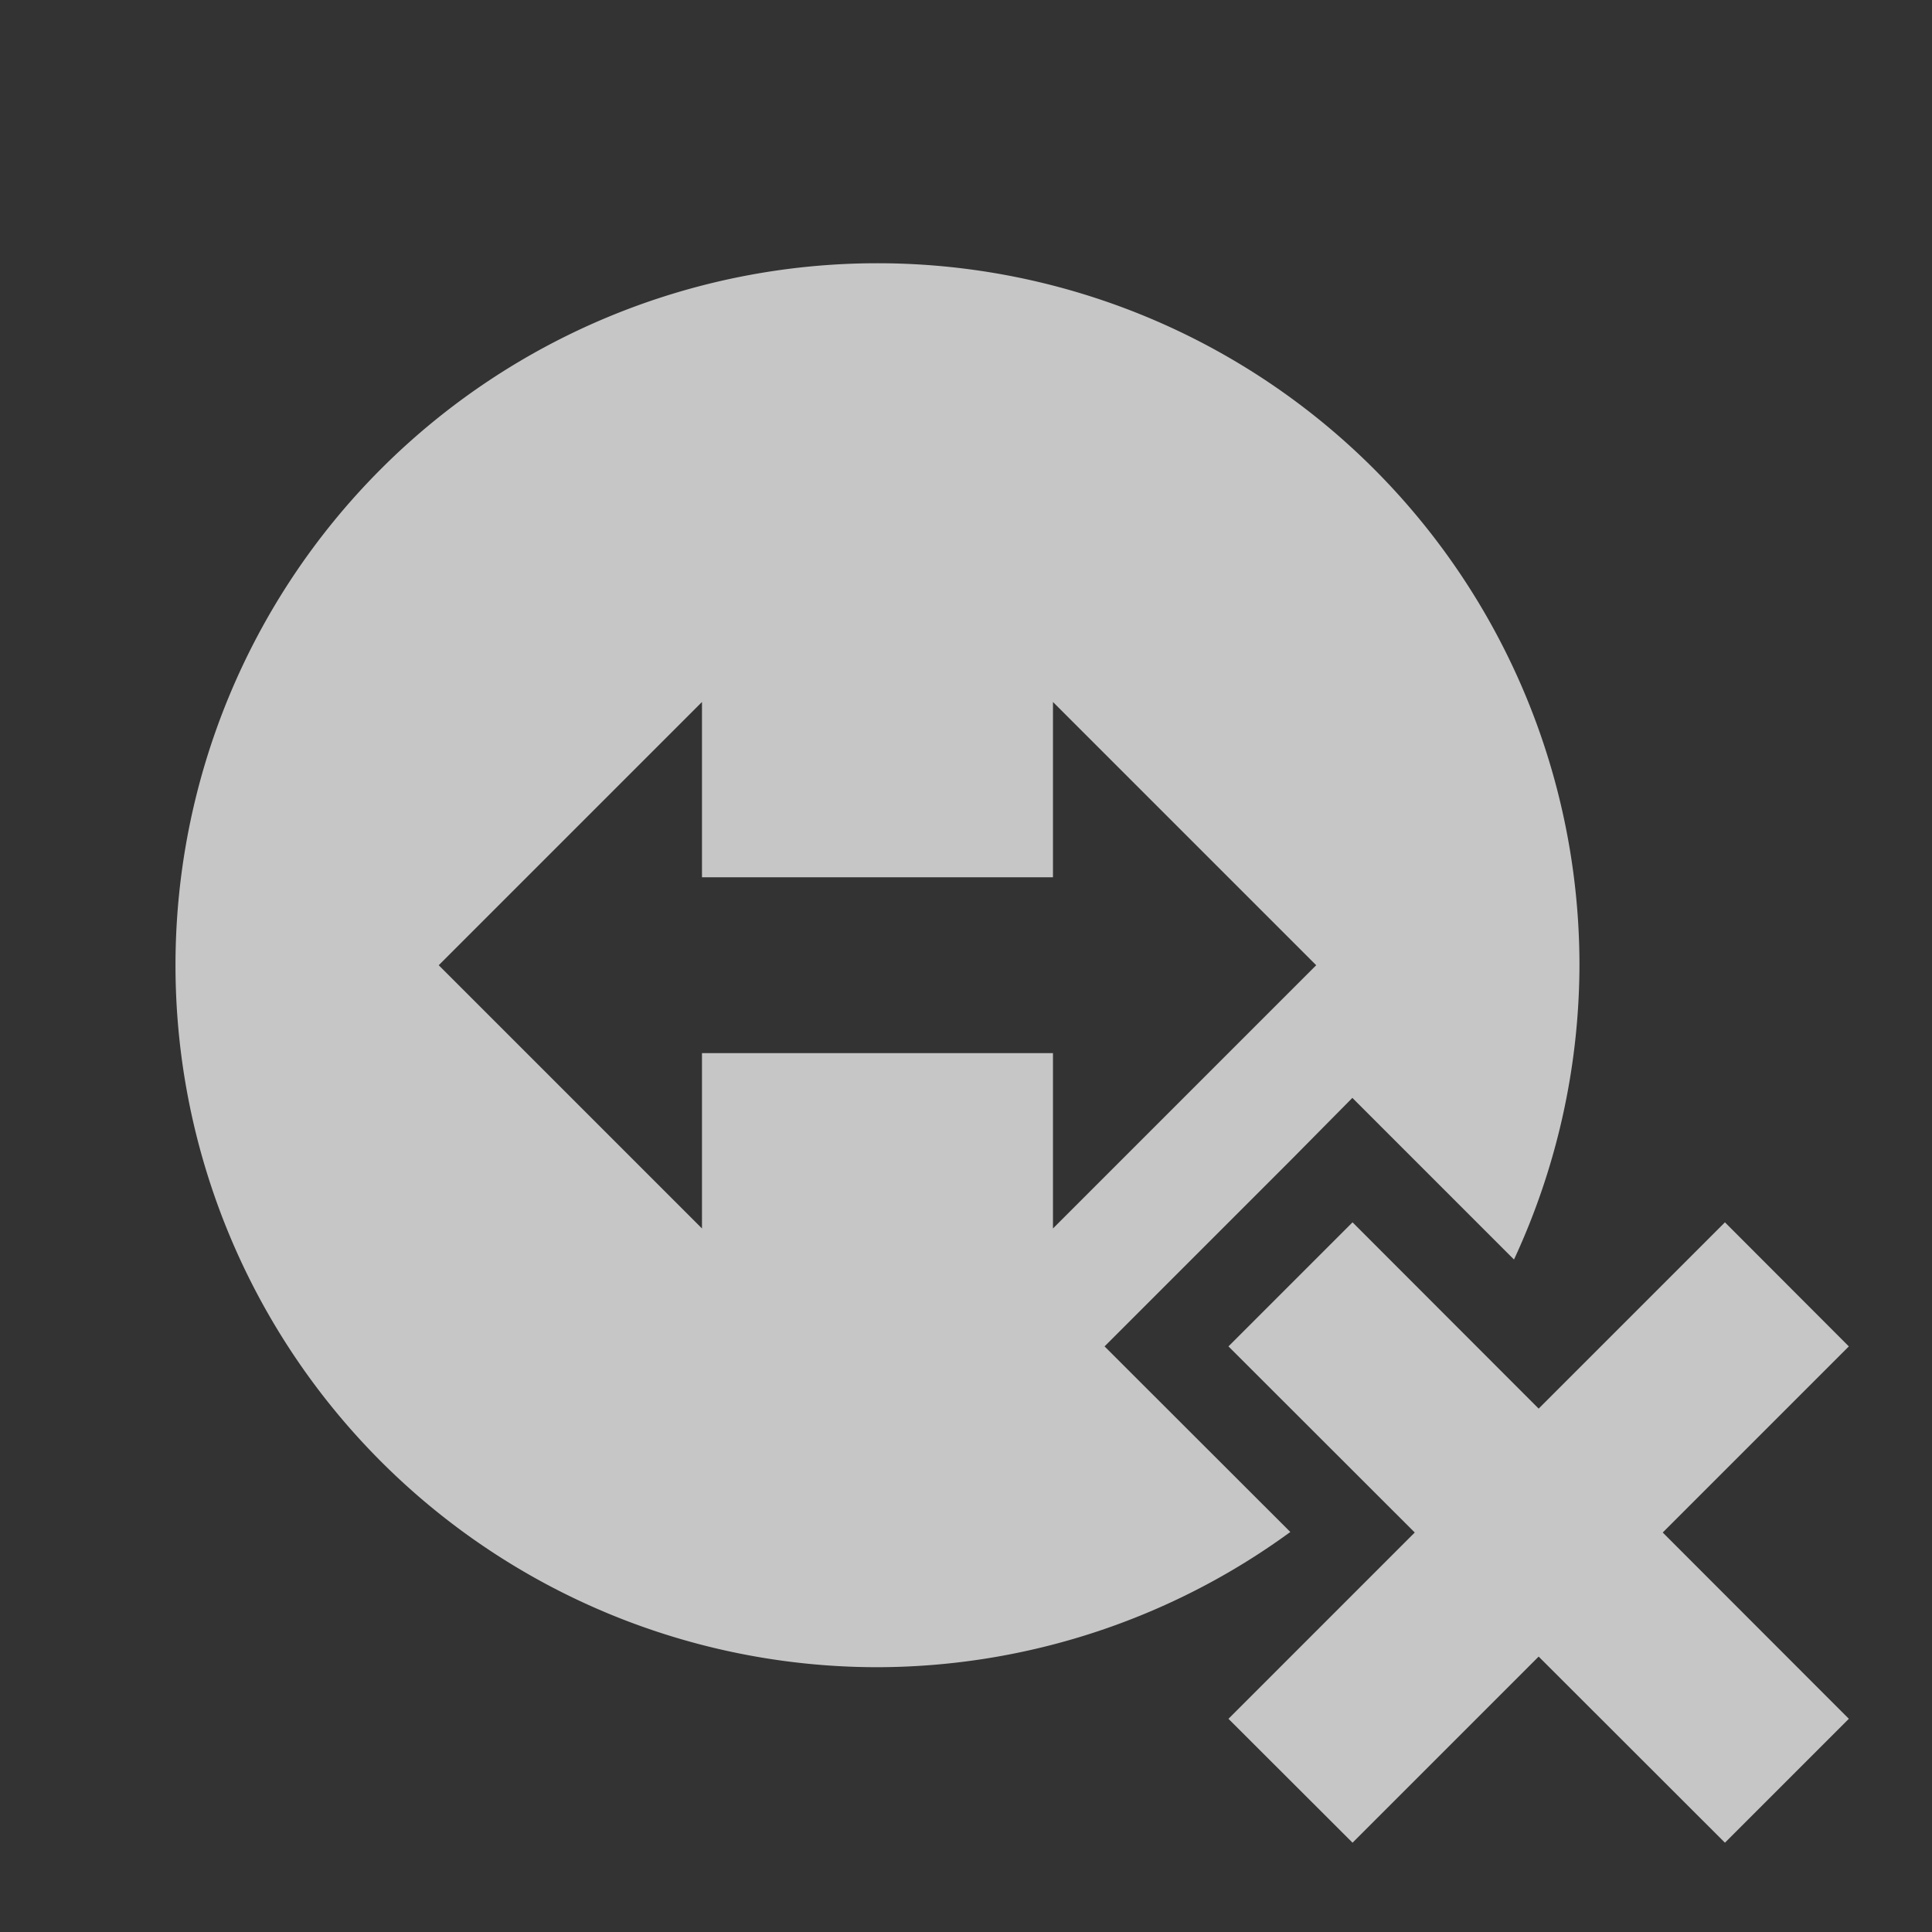 <?xml version="1.0" encoding="UTF-8" standalone="no"?>
<svg
   xmlns:dc="http://purl.org/dc/elements/1.1/"
   xmlns:cc="http://creativecommons.org/ns#"
   xmlns:rdf="http://www.w3.org/1999/02/22-rdf-syntax-ns#"
   xmlns:svg="http://www.w3.org/2000/svg"
   xmlns="http://www.w3.org/2000/svg"
   xmlns:sodipodi="http://sodipodi.sourceforge.net/DTD/sodipodi-0.dtd"
   xmlns:inkscape="http://www.inkscape.org/namespaces/inkscape"
   width="22"
   viewBox="0 0 6.209 6.209"
   height="22"
   id="svg2"
   version="1.1"
   inkscape:version="0.91 r13725"
   sodipodi:docname="teamviewer-indicator-busy.svg">
  <rect x="0" y="0" width="6.209" height="6.209" fill="#333333" stroke="none"/>
  <defs
     id="defs14" />
  <sodipodi:namedview
     pagecolor="#353535"
     bordercolor="#666666"
     borderopacity="1"
     objecttolerance="10"
     gridtolerance="10"
     guidetolerance="10"
     inkscape:pageopacity="0"
     inkscape:pageshadow="2"
     inkscape:window-width="1600"
     inkscape:window-height="849"
     id="namedview12"
     showgrid="false"
     inkscape:zoom="14.06"
     inkscape:cx="-1.9112533"
     inkscape:cy="9.9218329"
     inkscape:window-x="0"
     inkscape:window-y="0"
     inkscape:window-maximized="1"
     inkscape:current-layer="svg2" />
  <path
     style="opacity:0.72;fill:#ffffff;fill-opacity:1;stroke:none;stroke-width:2;stroke-linecap:round;stroke-linejoin:round;stroke-miterlimit:4;stroke-dasharray:none;stroke-opacity:1"
     d="M 10 3 A 8 8 0 0 0 2 11 A 8 8 0 0 0 10 19 A 8 8 0 0 0 14.705 17.459 L 12.588 15.344 L 14.707 13.225 L 15.412 12.512 L 17.254 14.354 A 8 8 0 0 0 18 11 A 8 8 0 0 0 10 3 z M 8 8 L 8 9.998 L 12 9.998 L 12 8 L 15 11 L 12 14 L 12 12.002 L 8 12.002 L 8 14 L 5 11 L 8 8 z M 15.414 13.93 L 14 15.344 L 16.123 17.465 L 14 19.588 L 15.414 21 L 17.535 18.879 L 19.658 21 L 21.07 19.588 L 18.949 17.465 L 21.07 15.344 L 19.658 13.93 L 17.535 16.053 L 15.414 13.93 z "
     transform="scale(0.282,0.282)"
     id="path4142" />
  <g
     style="fill:none;fill-opacity:1"
     id="g4146"
     transform="matrix(0.282,0,0,0.282,-4.052,-2.383)">
    <path
       inkscape:connector-curvature="0"
       id="path4148"
       style="opacity:1;fill:none;fill-opacity:1;fill-rule:nonzero;stroke:none"
       d="m 30.565,21.238 1.414,1.414 -1.793,1.793 5.172,0 0,2 -5.172,0 1.793,1.793 -1.414,1.414 -4.207,-4.207 z" />
  </g>
</svg>
